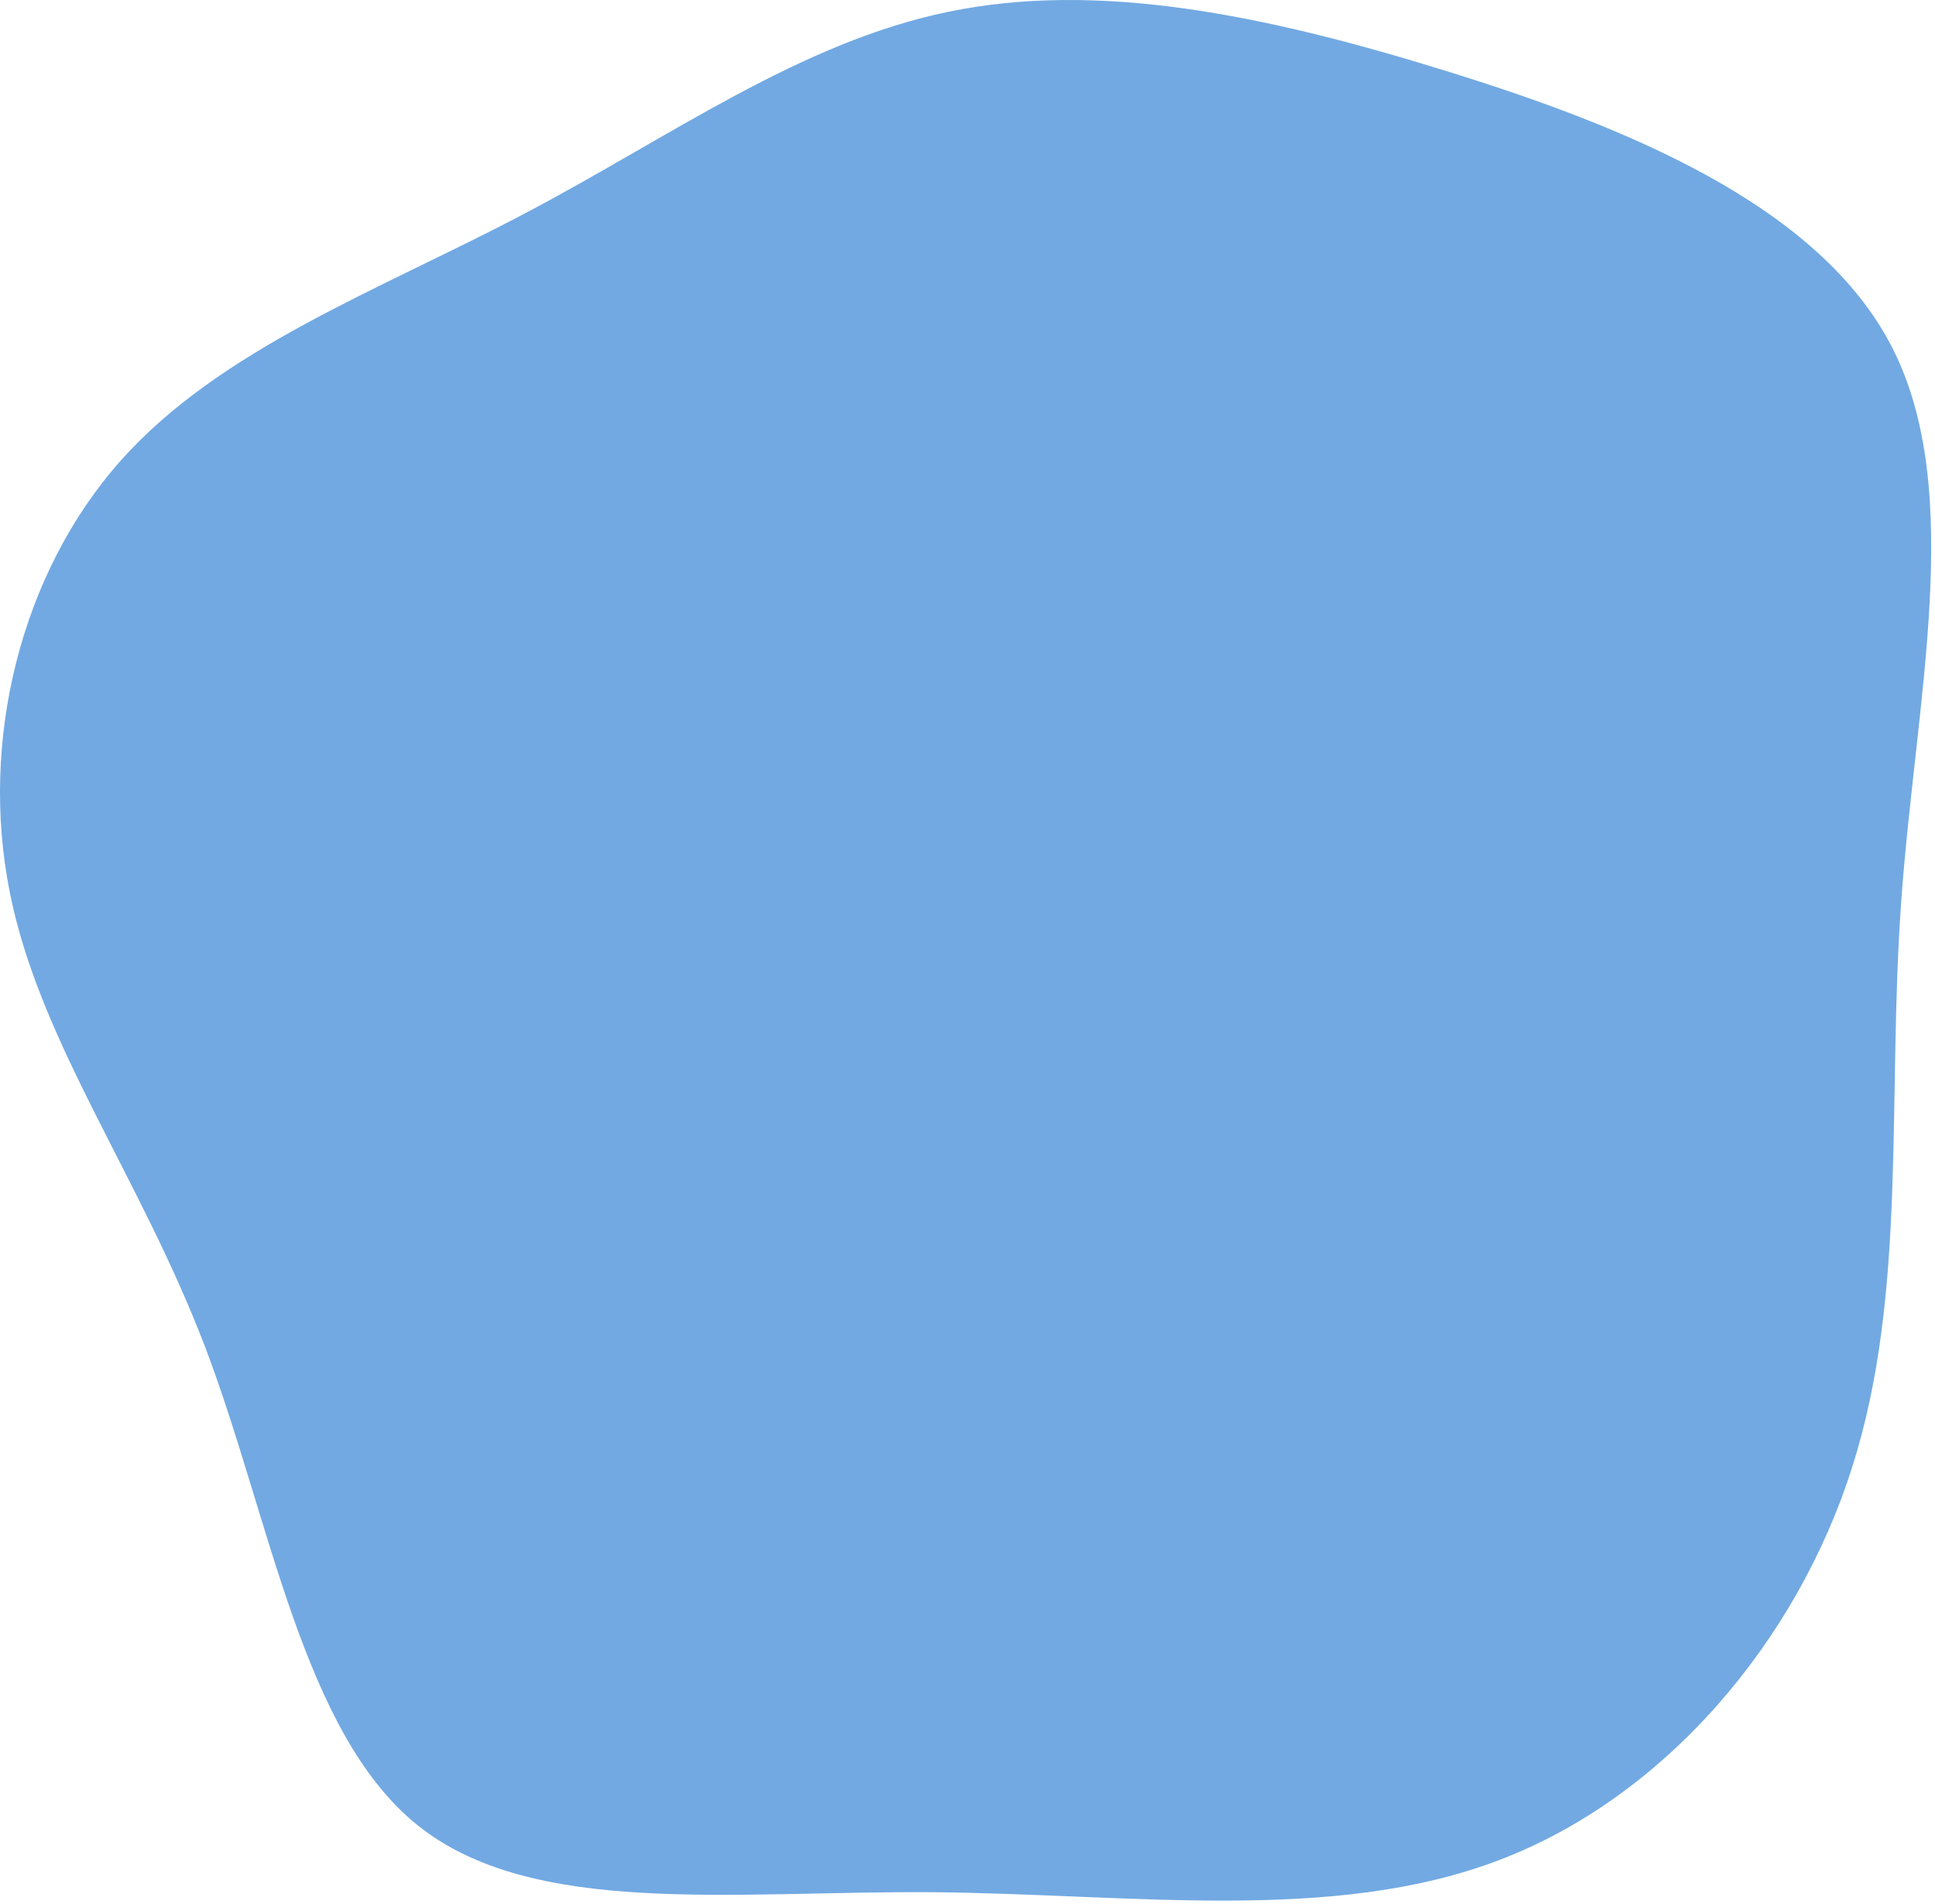 <svg width="494" height="486" viewBox="0 0 494 486" fill="none" xmlns="http://www.w3.org/2000/svg">
<path d="M368.516 17.916C414.633 32.151 464.585 52.269 483.168 88.924C501.751 125.578 489.05 178.855 485.385 230.001C481.719 281.147 487.004 330.162 472.854 374.574C458.789 418.986 425.118 458.794 382.666 474.905C340.215 491.101 288.984 483.515 237.923 483.088C186.777 482.747 135.972 489.567 106.563 465.955C77.154 442.257 69.142 388.127 52.434 344.057C35.641 300.071 10.068 266.059 2.481 227.7C-5.19 189.34 5.124 146.633 30.697 117.736C56.27 88.924 97.016 74.006 134.012 54.485C171.093 34.965 204.337 10.755 242.186 2.998C280.034 -4.844 322.314 3.595 368.516 17.916Z" fill="#72a9e2"/>
</svg>
